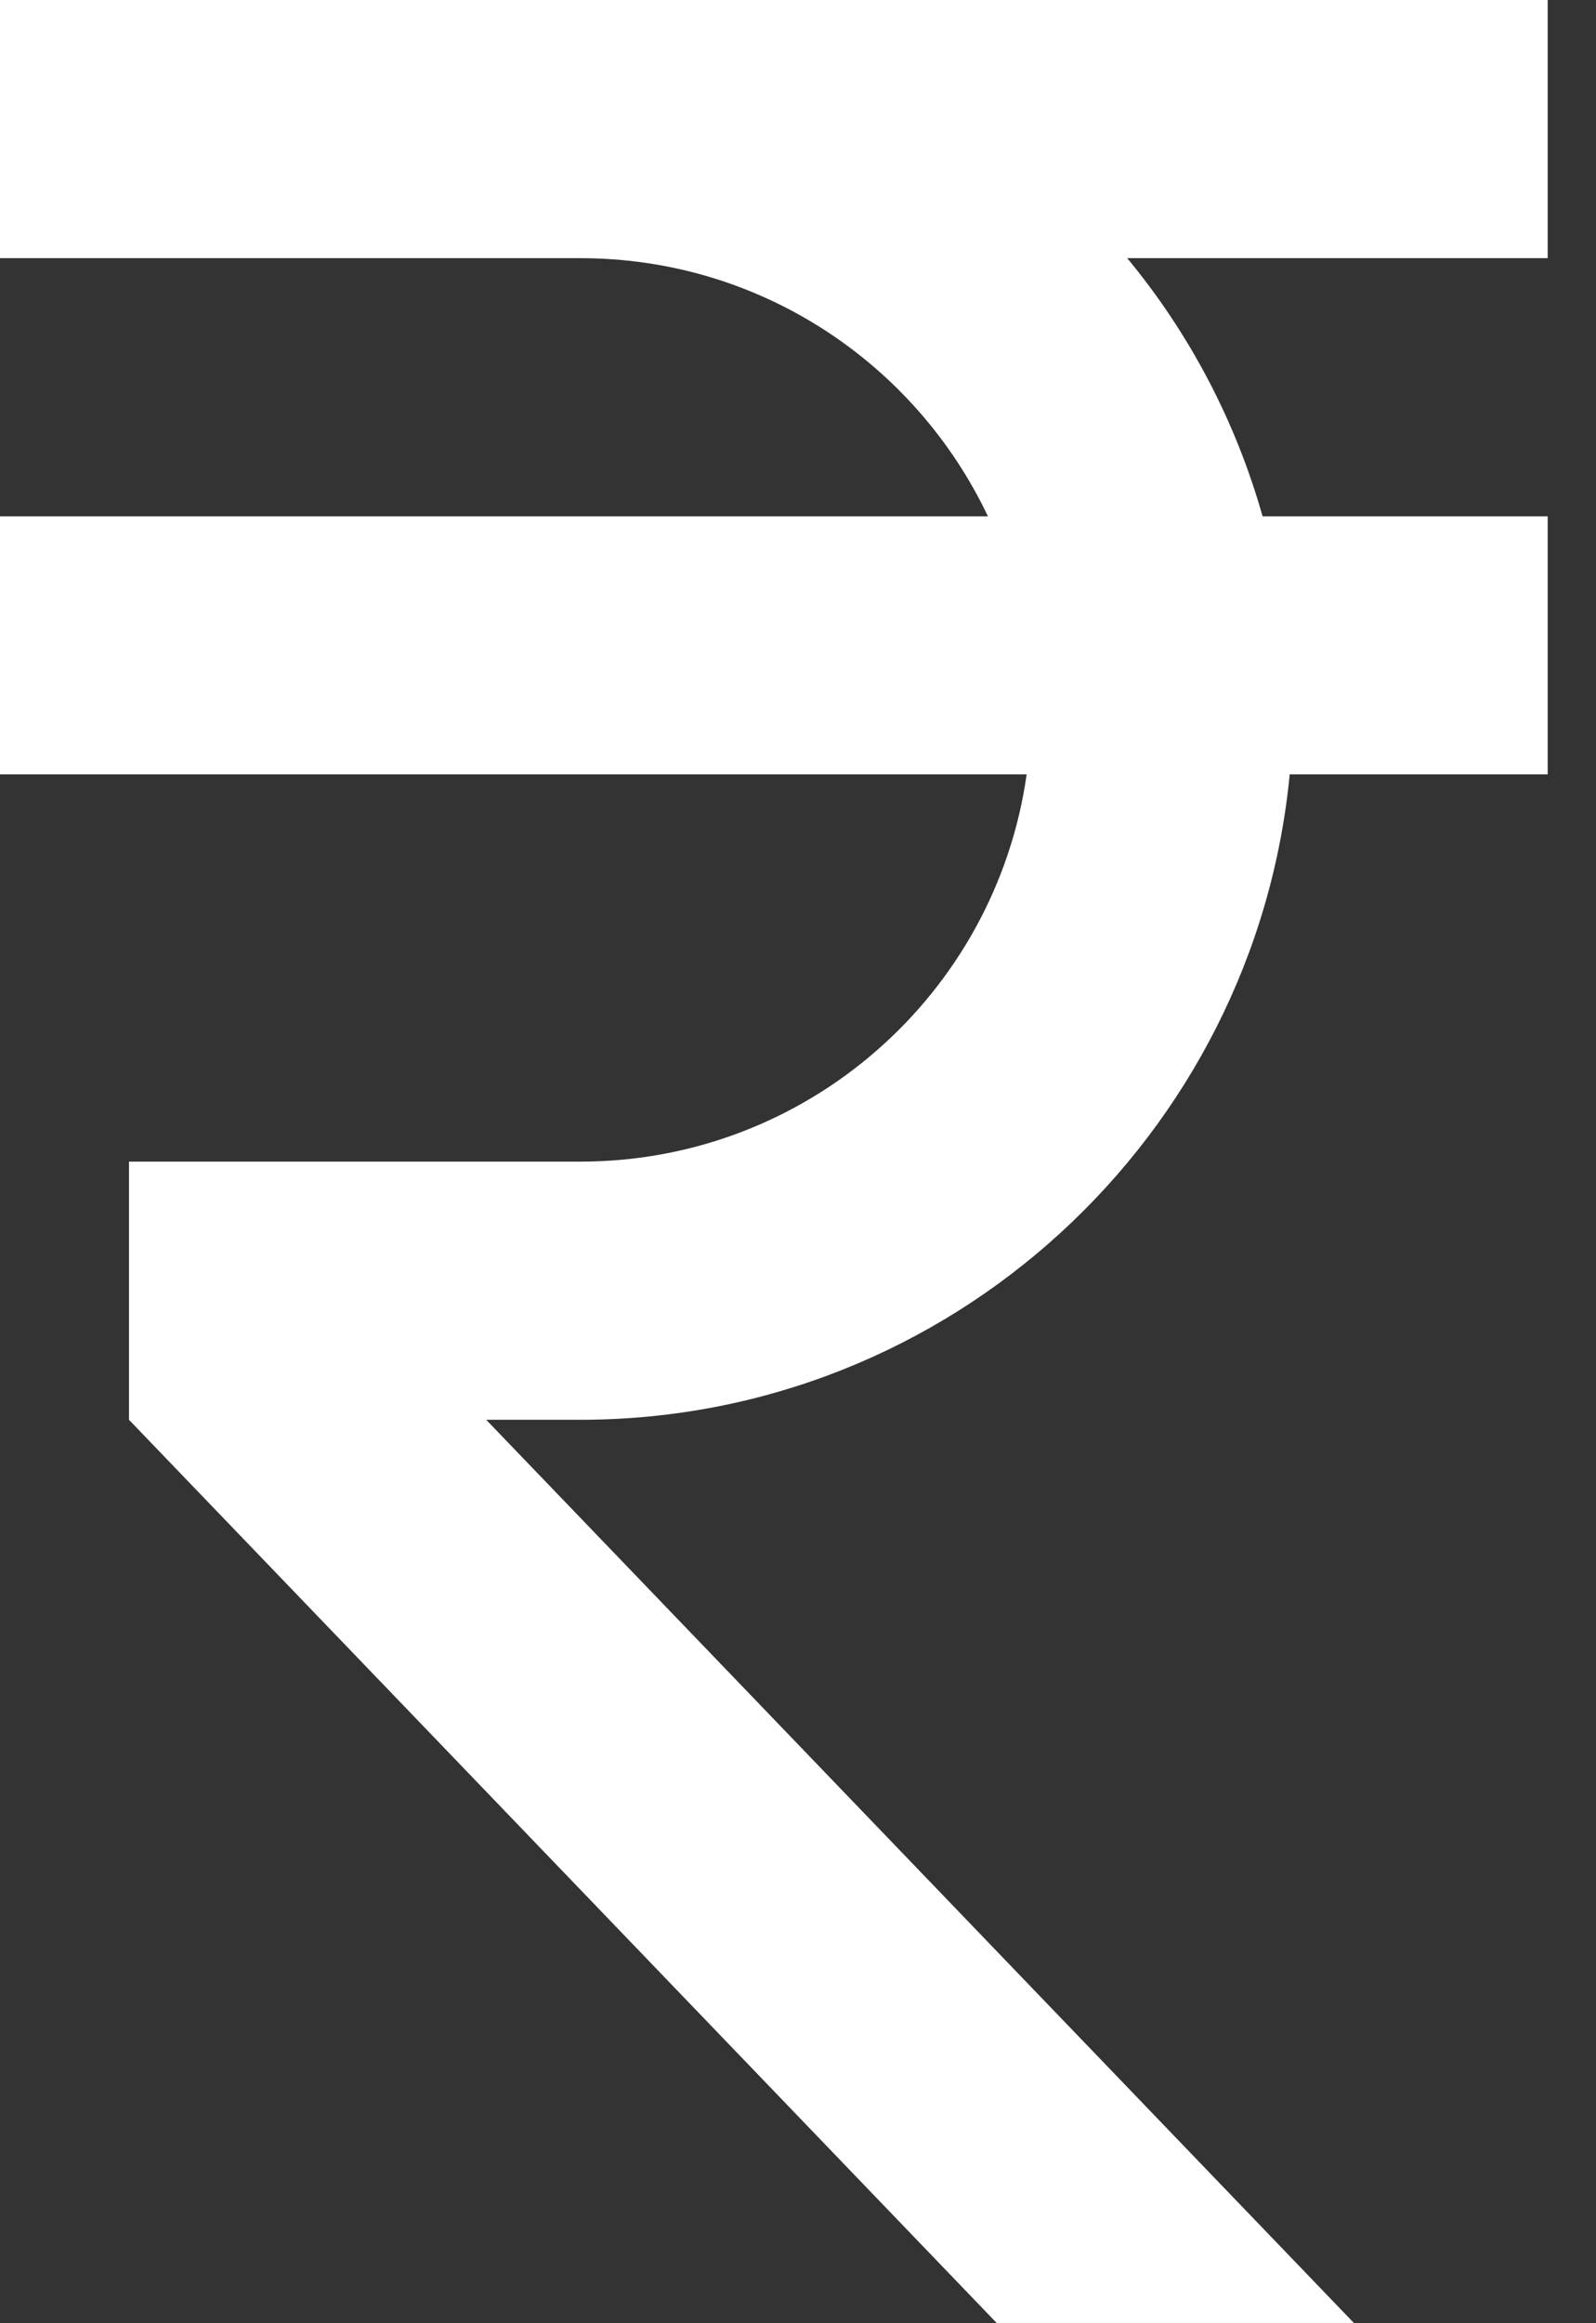 <svg width="11" height="16" viewBox="0 0 11 16" fill="none" xmlns="http://www.w3.org/2000/svg">
<rect x="0" y="0" width="11" height="16" fill="#333333" stroke="none"/>
<path d="M6.809 3.556C6.311 2.507 5.244 1.778 4 1.778H0V0H10.667V1.778H7.769C8.196 2.293 8.516 2.898 8.702 3.556H10.667V5.333H8.889C8.649 7.822 6.551 9.778 4 9.778H3.351L9.333 16H6.871L0.889 9.778V8H4C5.564 8 6.862 6.844 7.076 5.333H0V3.556H6.809Z" fill="white"/>
</svg>
